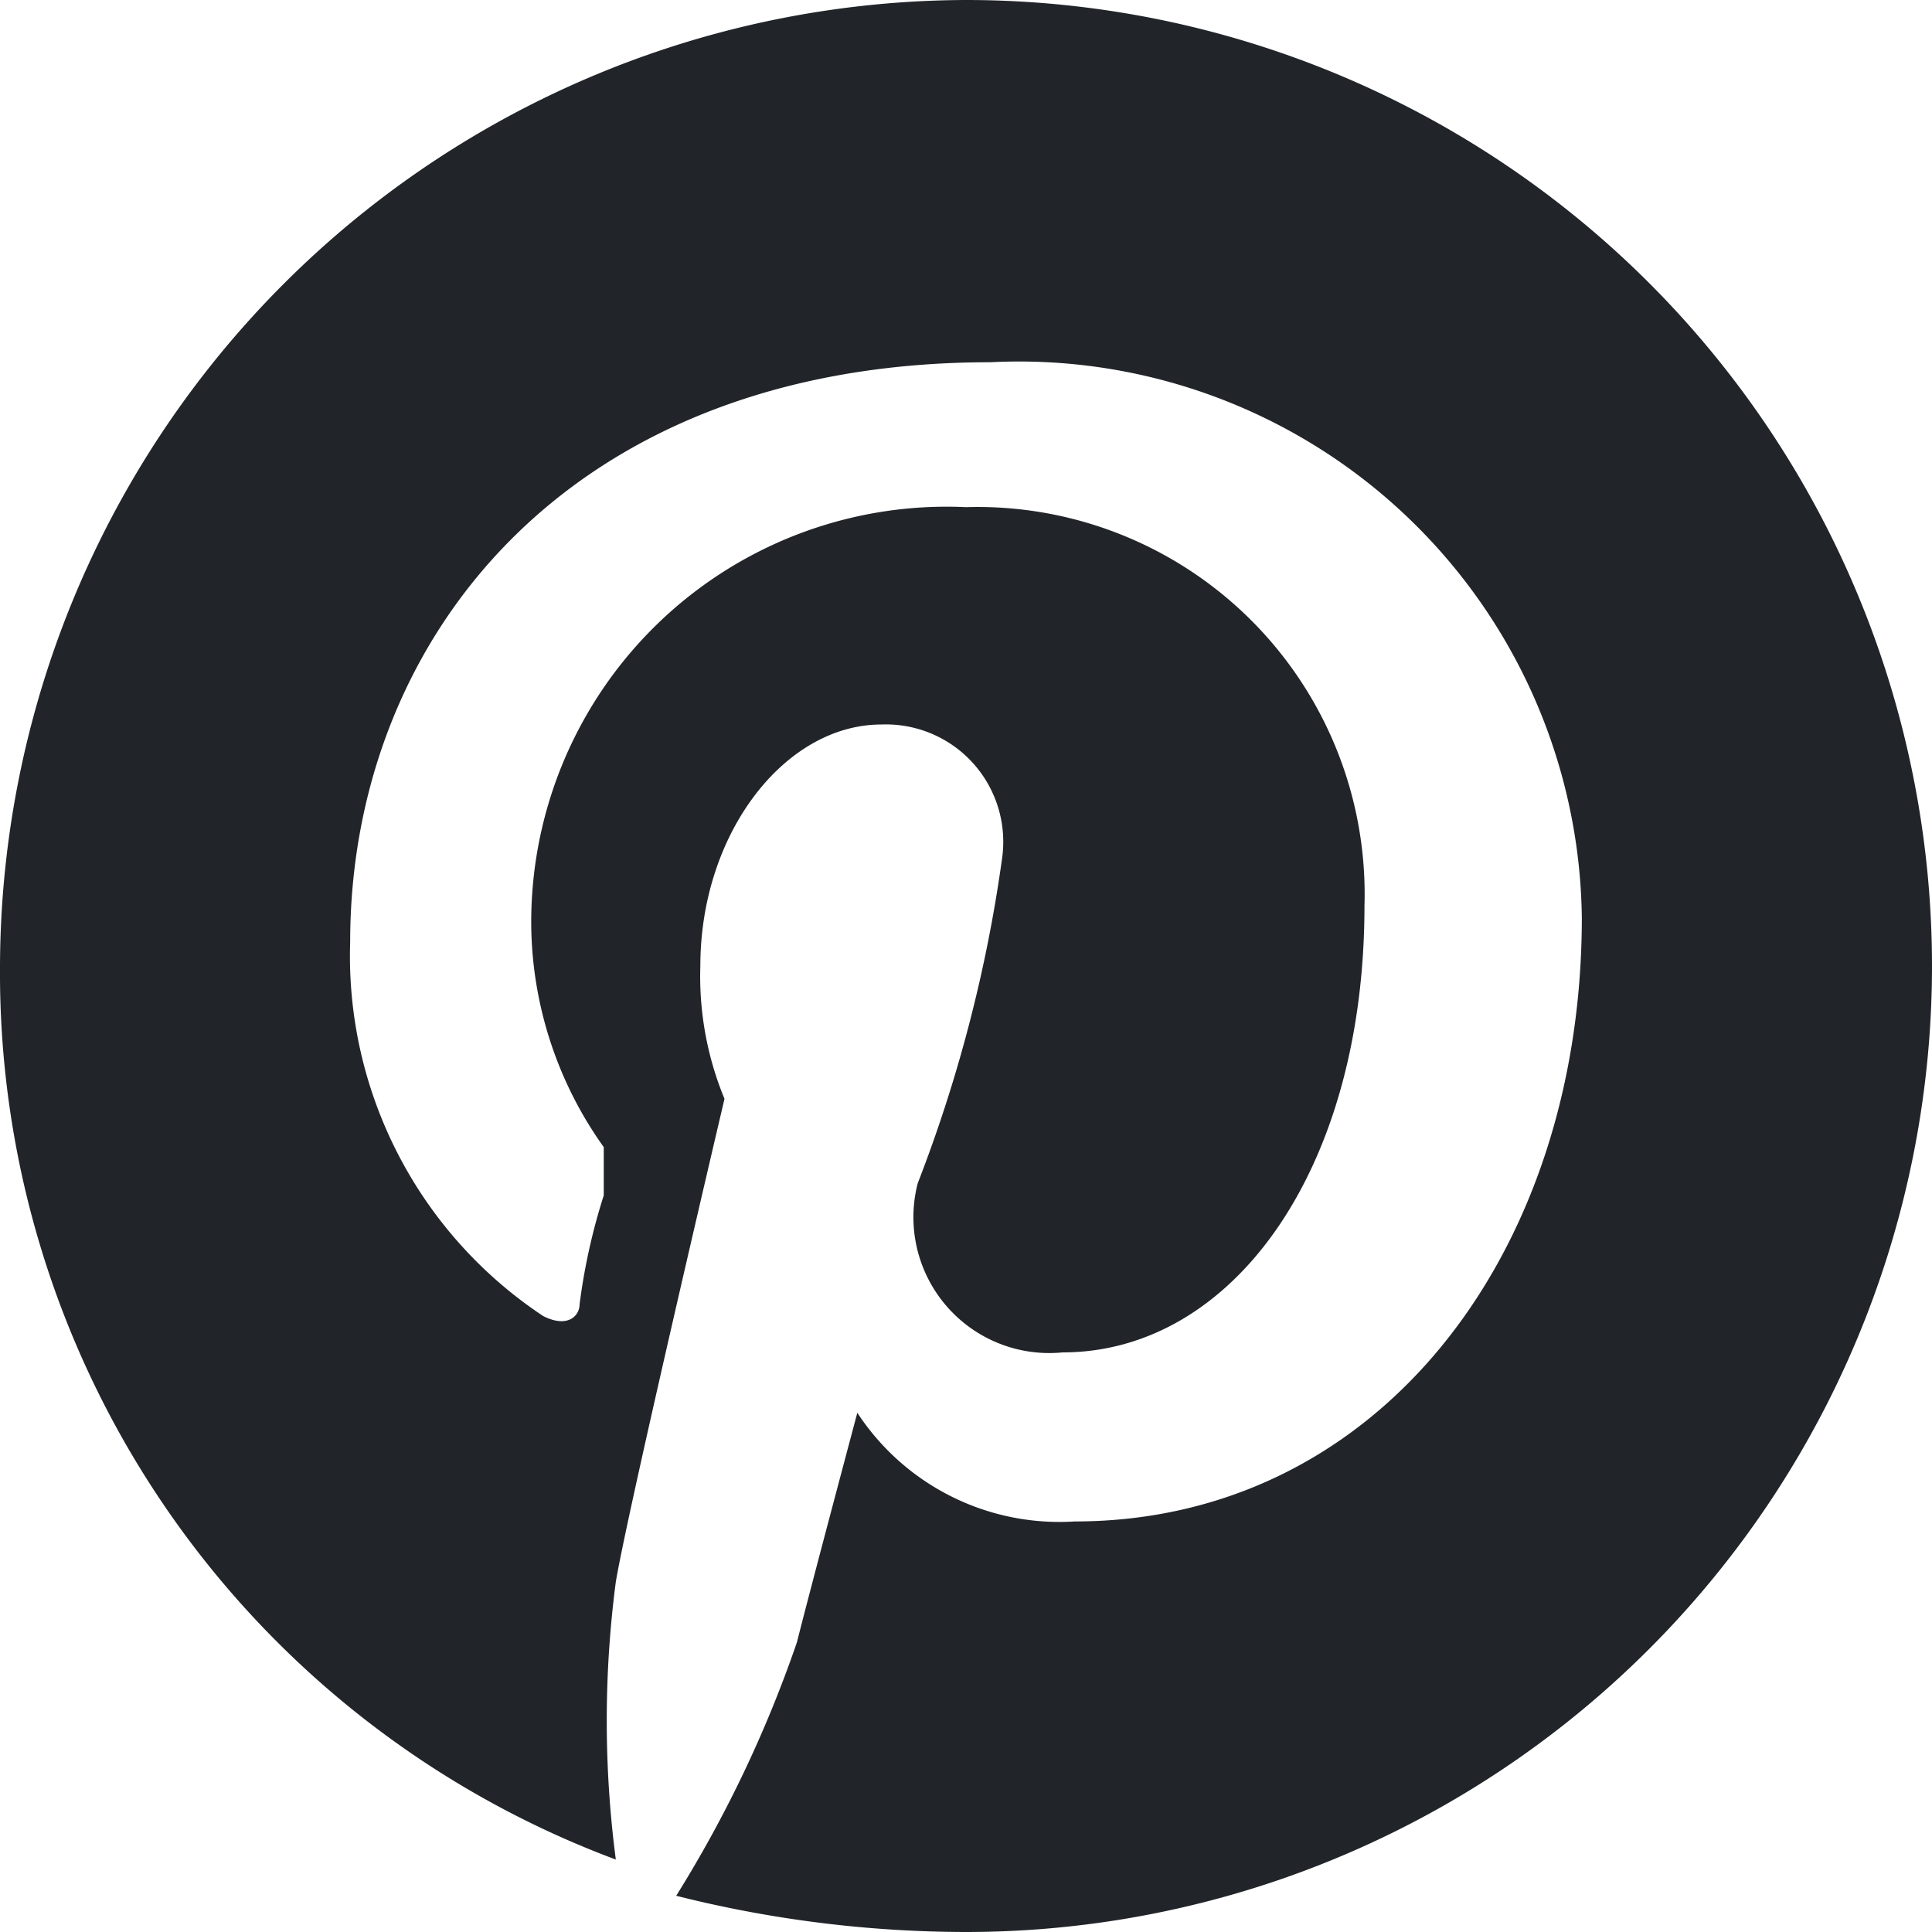 <svg id="logo-pinterest" xmlns="http://www.w3.org/2000/svg" width="16" height="16" viewBox="0 0 16 16">
  <path id="Path_8" data-name="Path 8" d="M8,0A8.024,8.024,0,0,0,0,8a7.838,7.838,0,0,0,5.1,7.4,8.845,8.845,0,0,1,0-2.3c.1-.6.9-4,.9-4A2.653,2.653,0,0,1,5.8,8c0-1.1.7-2,1.5-2a.972.972,0,0,1,1,1.1,11.98,11.98,0,0,1-.7,2.7,1.125,1.125,0,0,0,1.2,1.4c1.4,0,2.5-1.5,2.5-3.7A3.206,3.206,0,0,0,8,4.2,3.44,3.44,0,0,0,4.4,7.7,3.216,3.216,0,0,0,5,9.5v.4a5.073,5.073,0,0,0-.2.9c0,.1-.1.2-.3.1A3.577,3.577,0,0,1,2.9,7.8C2.9,5.3,4.7,3,8.2,3a4.662,4.662,0,0,1,4.9,4.6c0,2.8-1.7,5-4.2,5a2,2,0,0,1-1.8-.9s-.4,1.5-.5,1.9a10.243,10.243,0,0,1-1,2.1A9.863,9.863,0,0,0,8,16,8,8,0,0,0,8,0Z" fill="#212529"/>
</svg>
